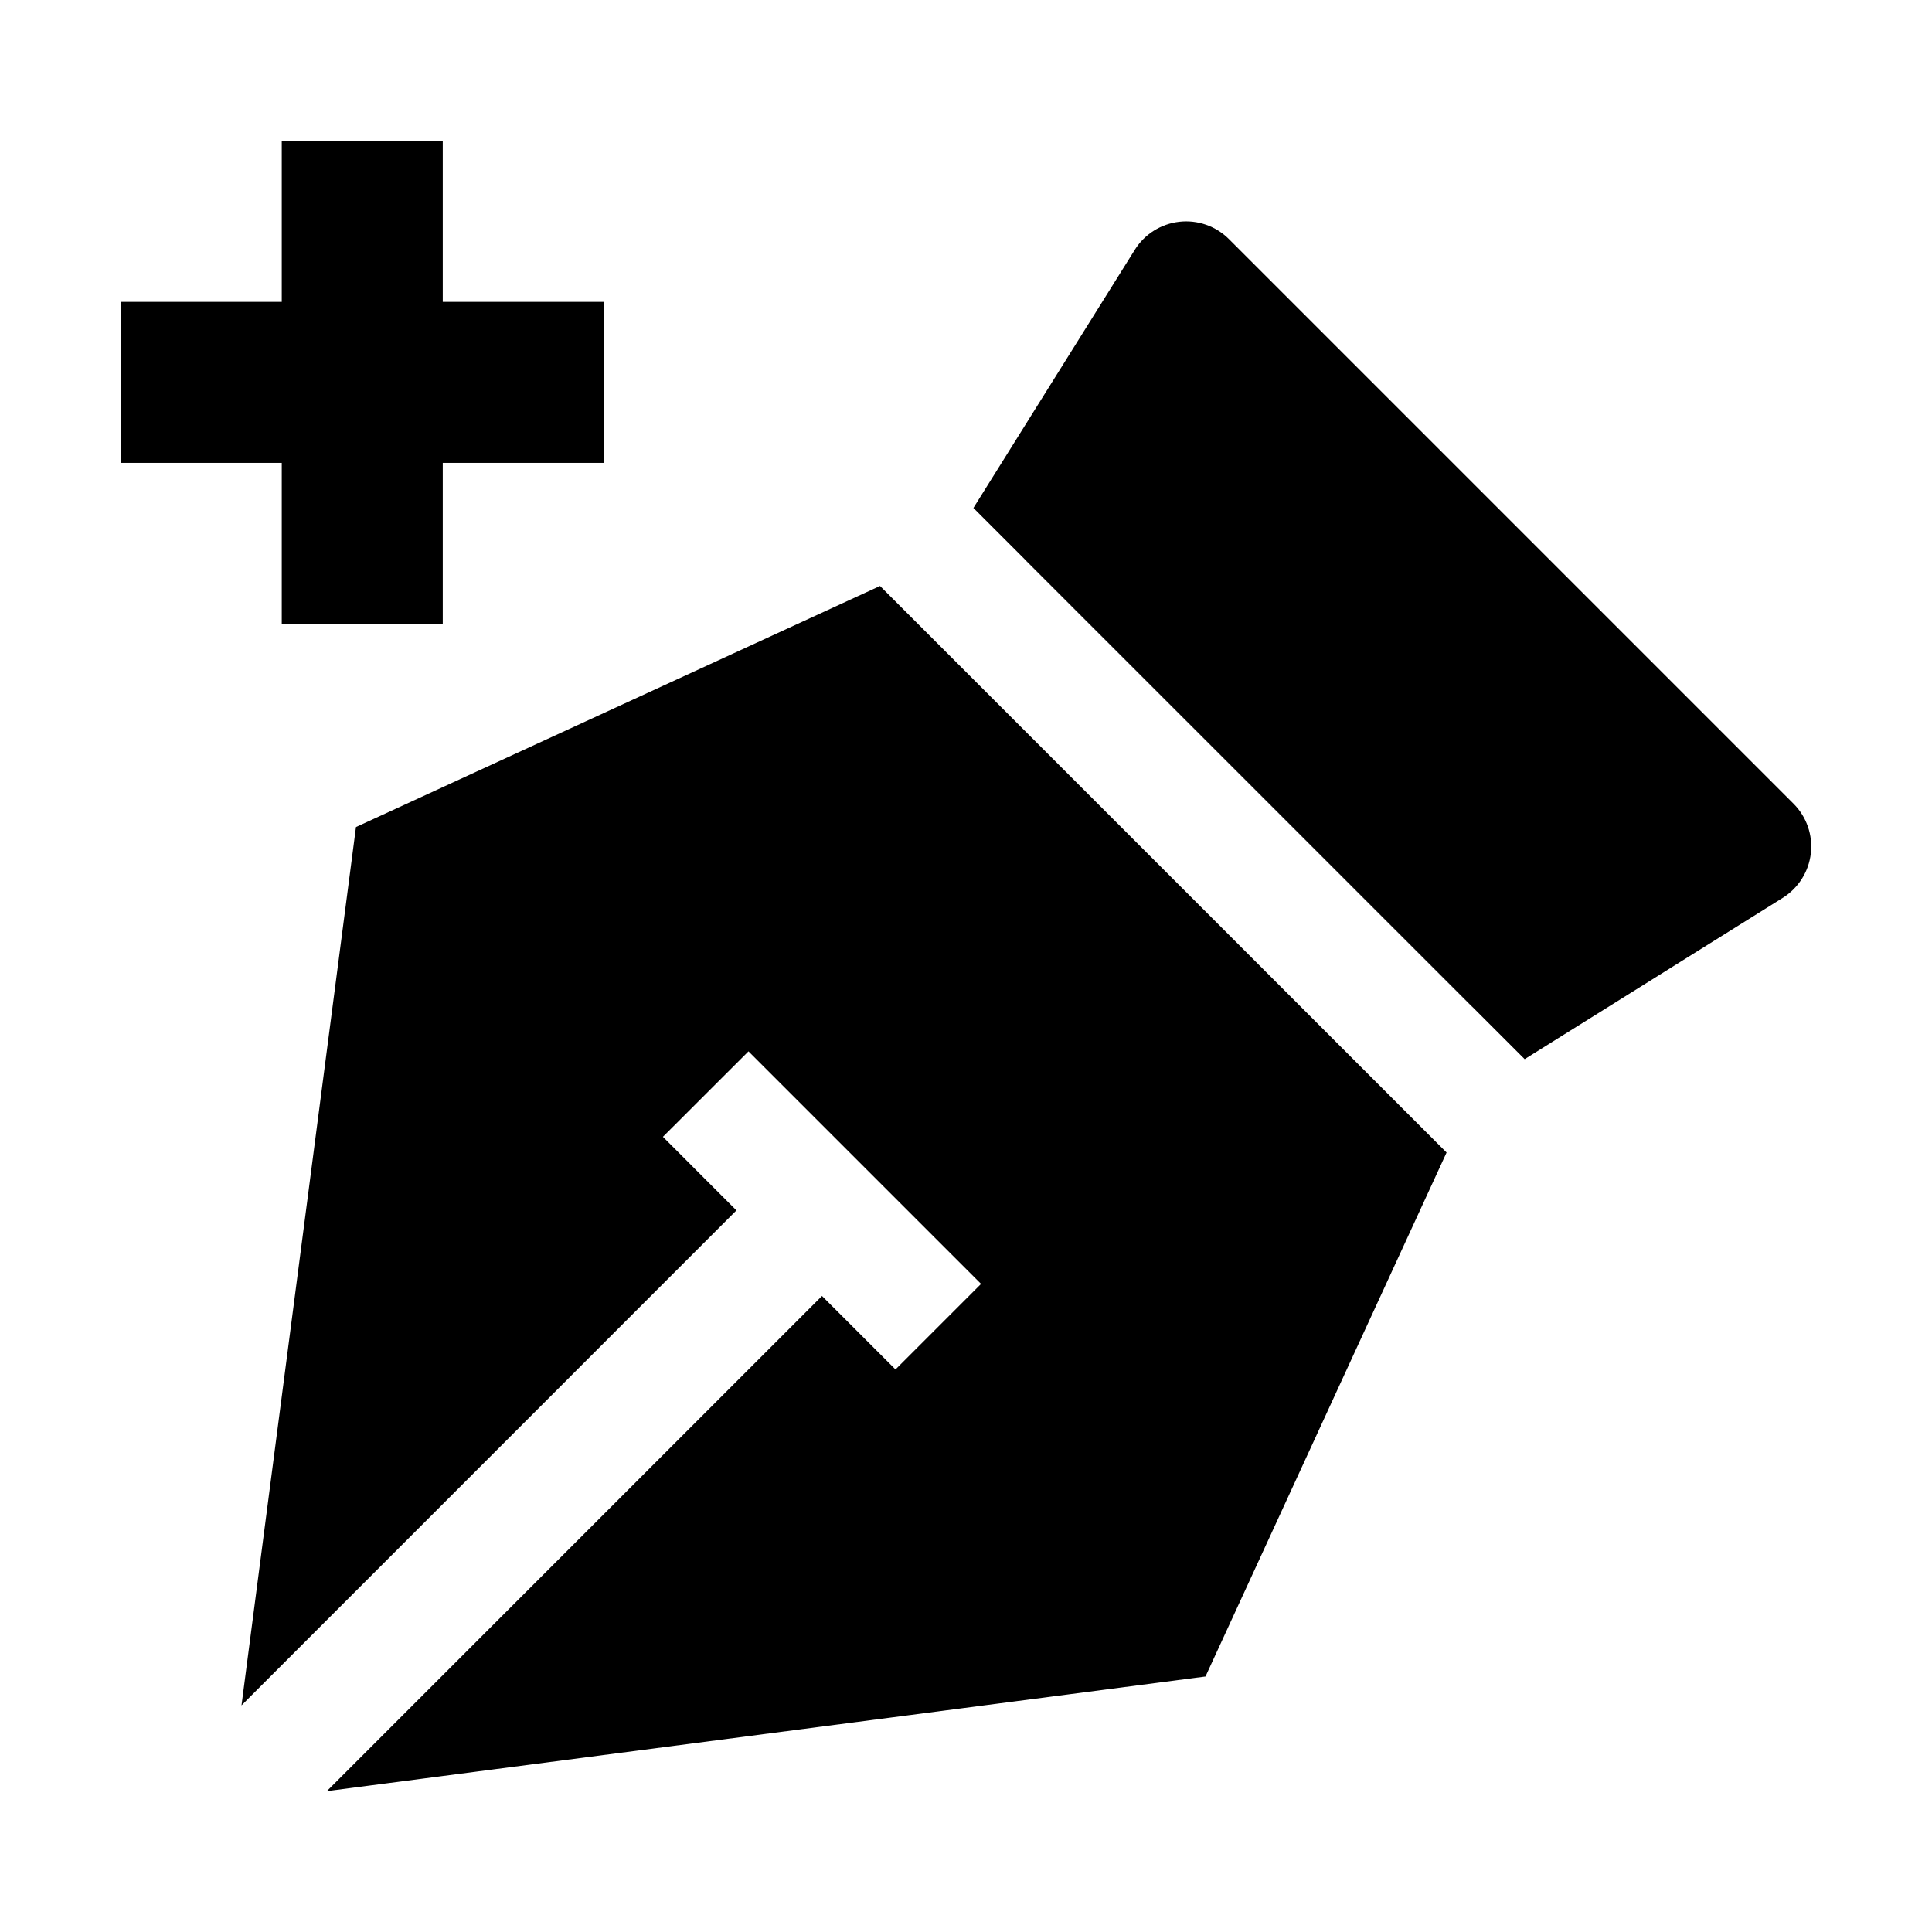 <svg width="24" height="24" viewBox="0 0 24 24" xmlns="http://www.w3.org/2000/svg">
    <path d="M5.5 3.75V1.75H3.5L3.5 3.75H1.5V5.75H3.5L3.5 7.75H5.5V5.75H7.5V3.75H5.5Z"/>
    <path d="M10.932 7.279L4.422 10.274L3 21.185L9.148 15.036L8.235 14.122L9.298 13.06L12.187 15.949L11.124 17.012L10.211 16.099L4.06 22.25L14.975 20.826L17.97 14.317L10.932 7.279Z"/>
    <path d="M18.305 12.525C18.294 12.513 18.282 12.501 18.271 12.489L12.759 6.978C12.748 6.966 12.736 6.955 12.723 6.944L18.305 12.525Z"/>
    <path d="M15.266 2.97C15.104 2.808 14.877 2.729 14.649 2.755C14.422 2.781 14.218 2.909 14.097 3.103L12.092 6.31L18.94 13.157L22.147 11.153C22.341 11.031 22.469 10.828 22.495 10.601C22.521 10.373 22.442 10.146 22.28 9.984L15.266 2.97Z"/>
</svg>
